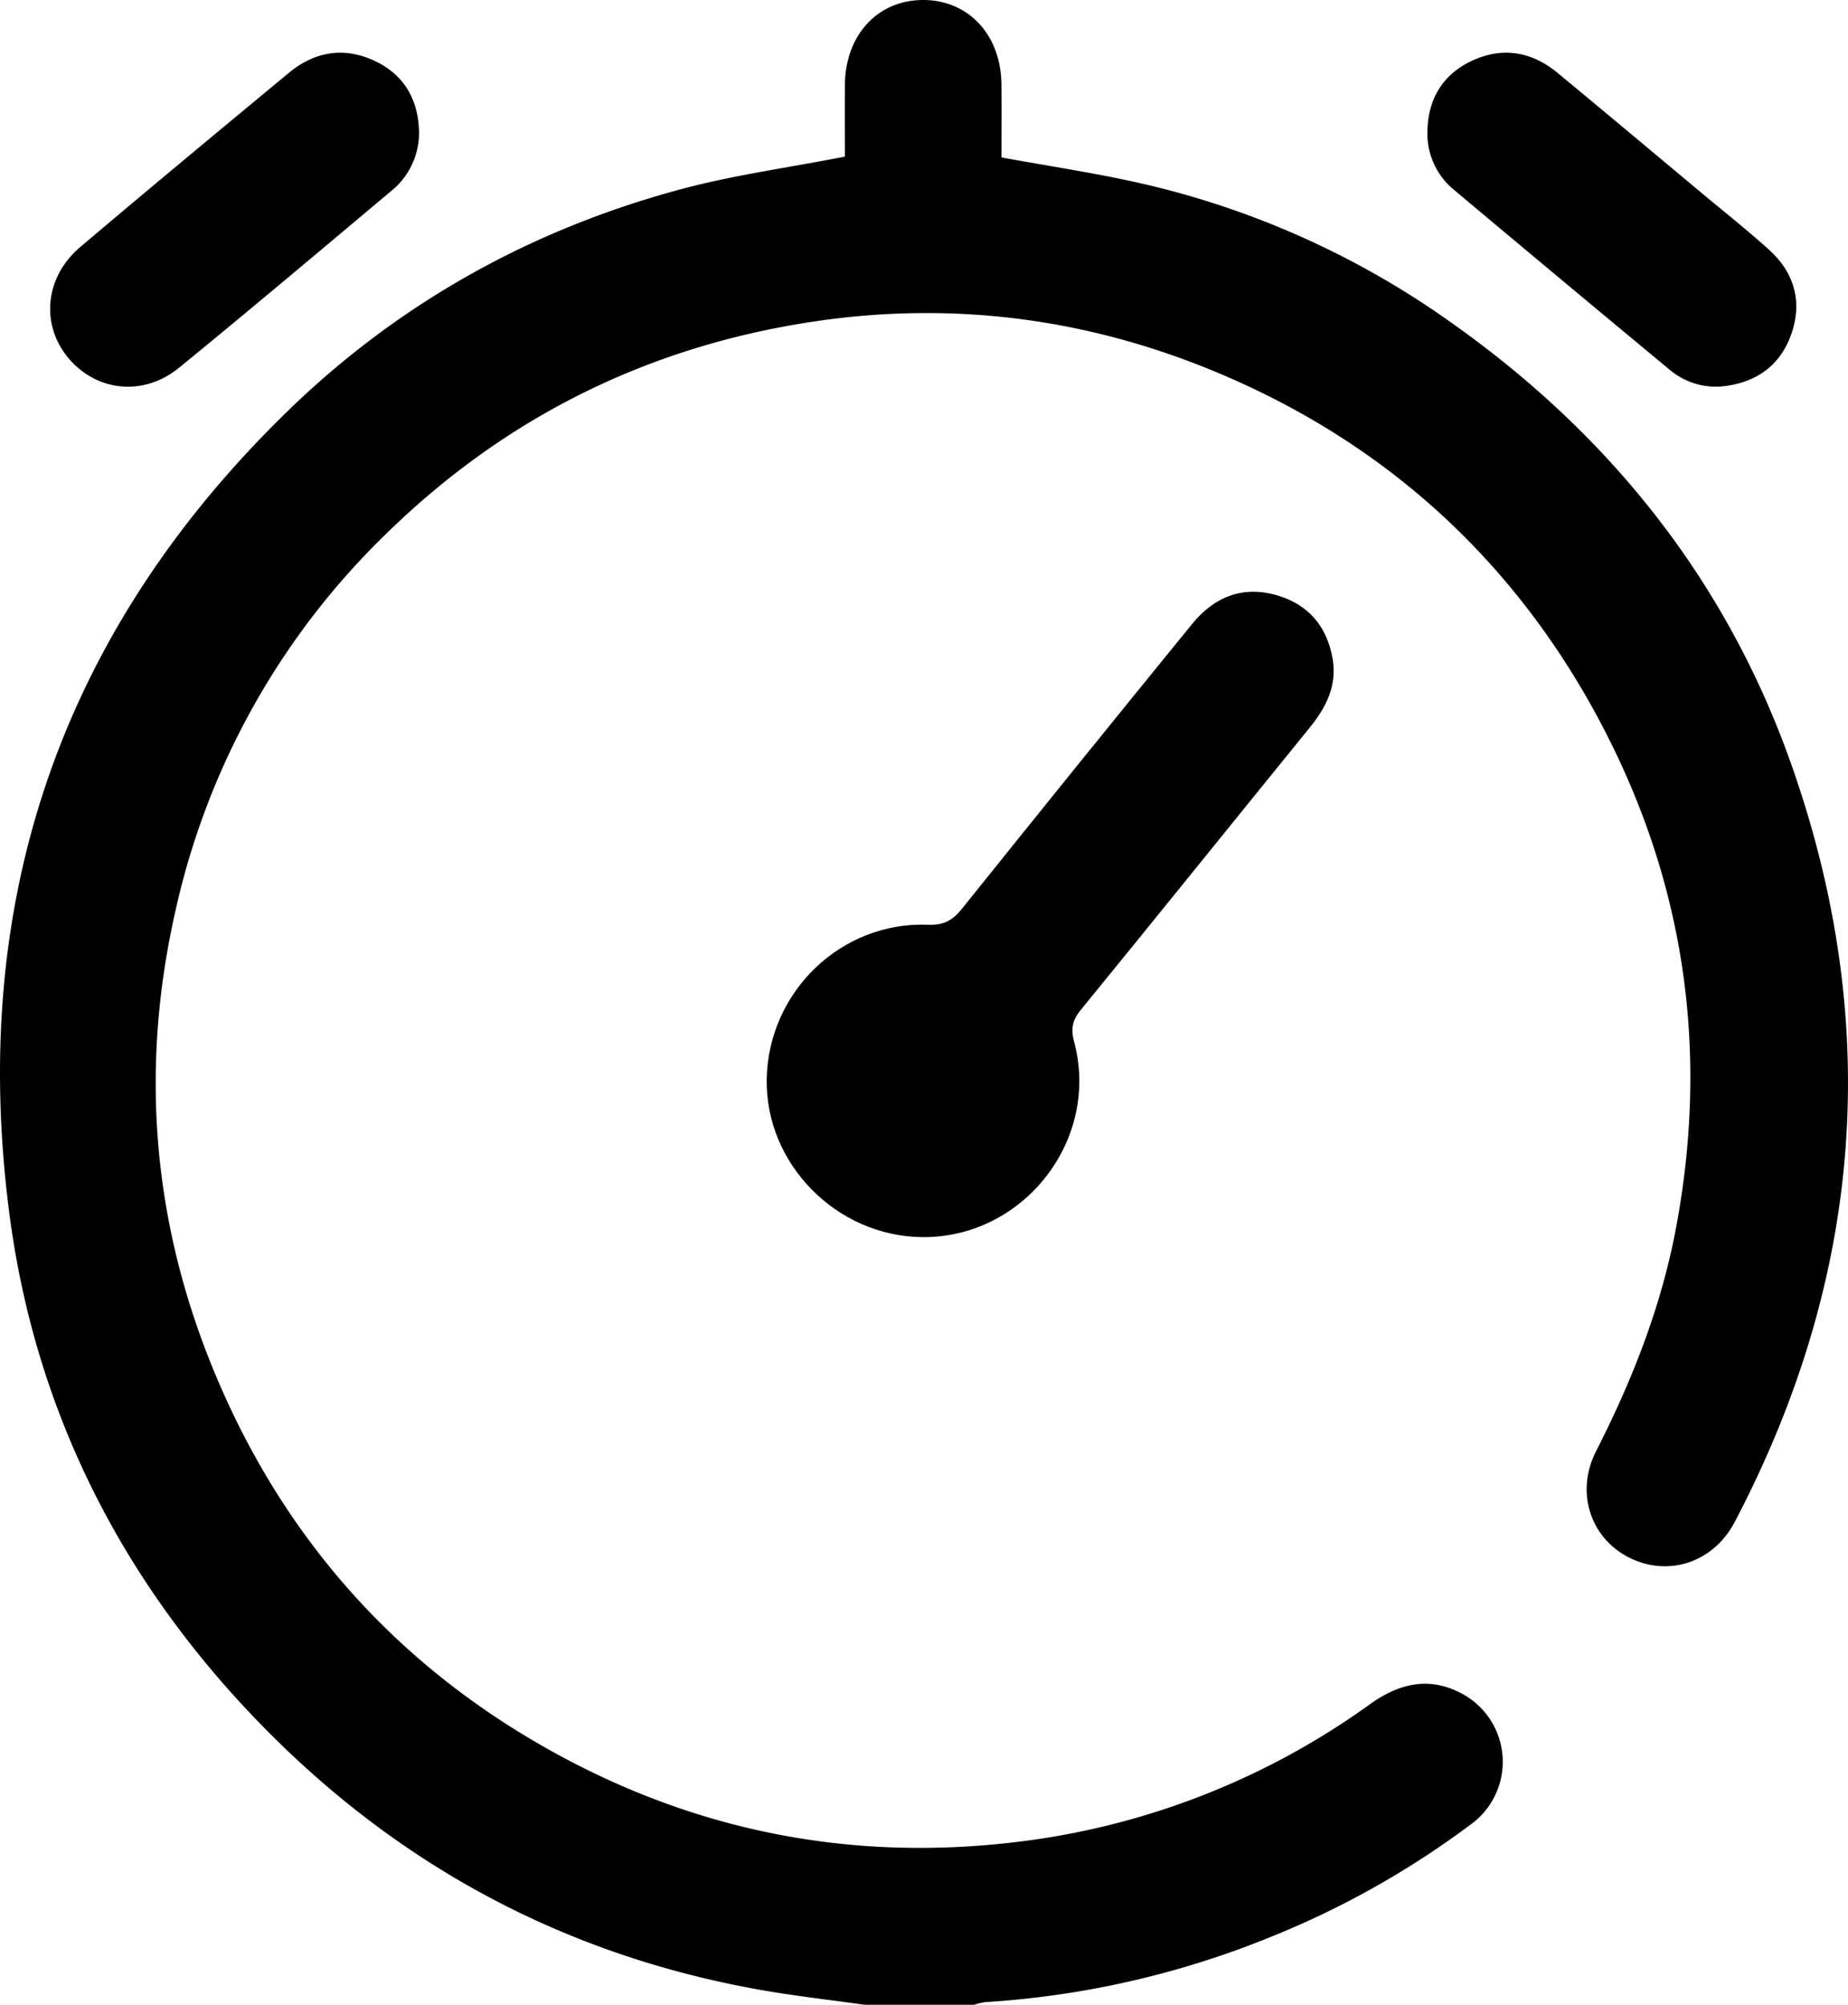 <svg id="Layer_1" data-name="Layer 1" xmlns="http://www.w3.org/2000/svg" viewBox="0 0 453.928 492.366"><title>scheduler</title><path d="M235.373,496.183c-8.682-1.233-17.412-2.2-26.038-3.743-47.344-8.481-87.831-30.11-121.482-64.358C53.2,392.808,31.63,350.6,25.3,301.592,15.389,224.923,38.032,158.9,93.672,104.807c27.292-26.534,59.693-44.553,96.386-54.455,13.07-3.528,26.6-5.351,40.507-8.066,0-5.5-.039-11.554.008-17.609.095-12.226,8-20.812,19.145-20.86s19.194,8.536,19.3,20.7c.055,6.062.01,12.125.01,17.966,11.413,2.083,22.466,3.743,33.352,6.155a212.813,212.813,0,0,1,77.5,34.677c38.7,27.422,67.185,63.135,83.059,107.96,22.643,63.934,17.735,126.22-13.787,186.311-5.309,10.121-16.55,13.647-26.17,8.654-9.317-4.836-13.013-16-7.895-26.025,8.927-17.494,16.035-35.581,19.655-54.935Q447.77,235.638,412.3,174.285c-20.708-35.627-50.268-61.687-88-78.011C291.559,82.108,257.335,77.45,221.863,82.948Q161.284,92.34,117.59,135.207a184.333,184.333,0,0,0-51.444,92.259c-9.366,41.224-5.172,81.153,12.266,119.6,17.171,37.858,44.186,66.959,80.462,87.02,35.333,19.541,73.307,26.949,113.569,22.152a185.961,185.961,0,0,0,87.181-33.927c6.9-4.913,14.129-6.813,22.044-2.778a18.984,18.984,0,0,1,2.582,32.4A217.321,217.321,0,0,1,334.973,479.6a222.053,222.053,0,0,1-69.912,15.93,16.084,16.084,0,0,0-2.76.652Z" transform="translate(-23.036 -3.817)"/><path d="M249.58,307.65c-21.1-.2-38.622-18.029-38.213-38.893.418-21.39,18.293-38.65,39.607-37.823,3.891.151,6.06-1.075,8.365-3.949q28.1-35.051,56.484-69.878c5.435-6.691,12.418-9.548,20.9-7.079,7.8,2.273,12.358,7.782,13.671,15.744,1.069,6.478-1.635,11.8-5.632,16.72-18.784,23.121-37.454,46.336-56.3,69.408-2.08,2.548-2.418,4.693-1.581,7.812C293.322,283.752,274.468,307.883,249.58,307.65Z" transform="translate(-23.036 -3.817)"/><path d="M125.957,36.035a18.3,18.3,0,0,1-6.9,14.748C101.767,65.3,84.506,79.852,67.022,94.129c-8.827,7.207-20.5,5.837-27.382-2.617-6.649-8.165-5.525-19.706,3.095-27.014,16.974-14.39,34.117-28.581,51.248-42.785,6.367-5.279,13.6-6.457,21.089-2.939C122.2,22.124,125.744,28.137,125.957,36.035Z" transform="translate(-23.036 -3.817)"/><path d="M373.656,36.071c.138-7.939,3.739-13.919,10.848-17.283,7.475-3.538,14.712-2.356,21.09,2.909,11.853,9.784,23.621,19.67,35.419,29.521,5.53,4.617,11.186,9.095,16.531,13.918,6.147,5.545,8.244,12.576,5.581,20.474-2.584,7.667-8.305,11.974-16.308,13.02a17.6,17.6,0,0,1-13.858-4.173q-26.44-21.912-52.743-43.99A17.825,17.825,0,0,1,373.656,36.071Z" transform="translate(-23.036 -3.817)"/></svg>